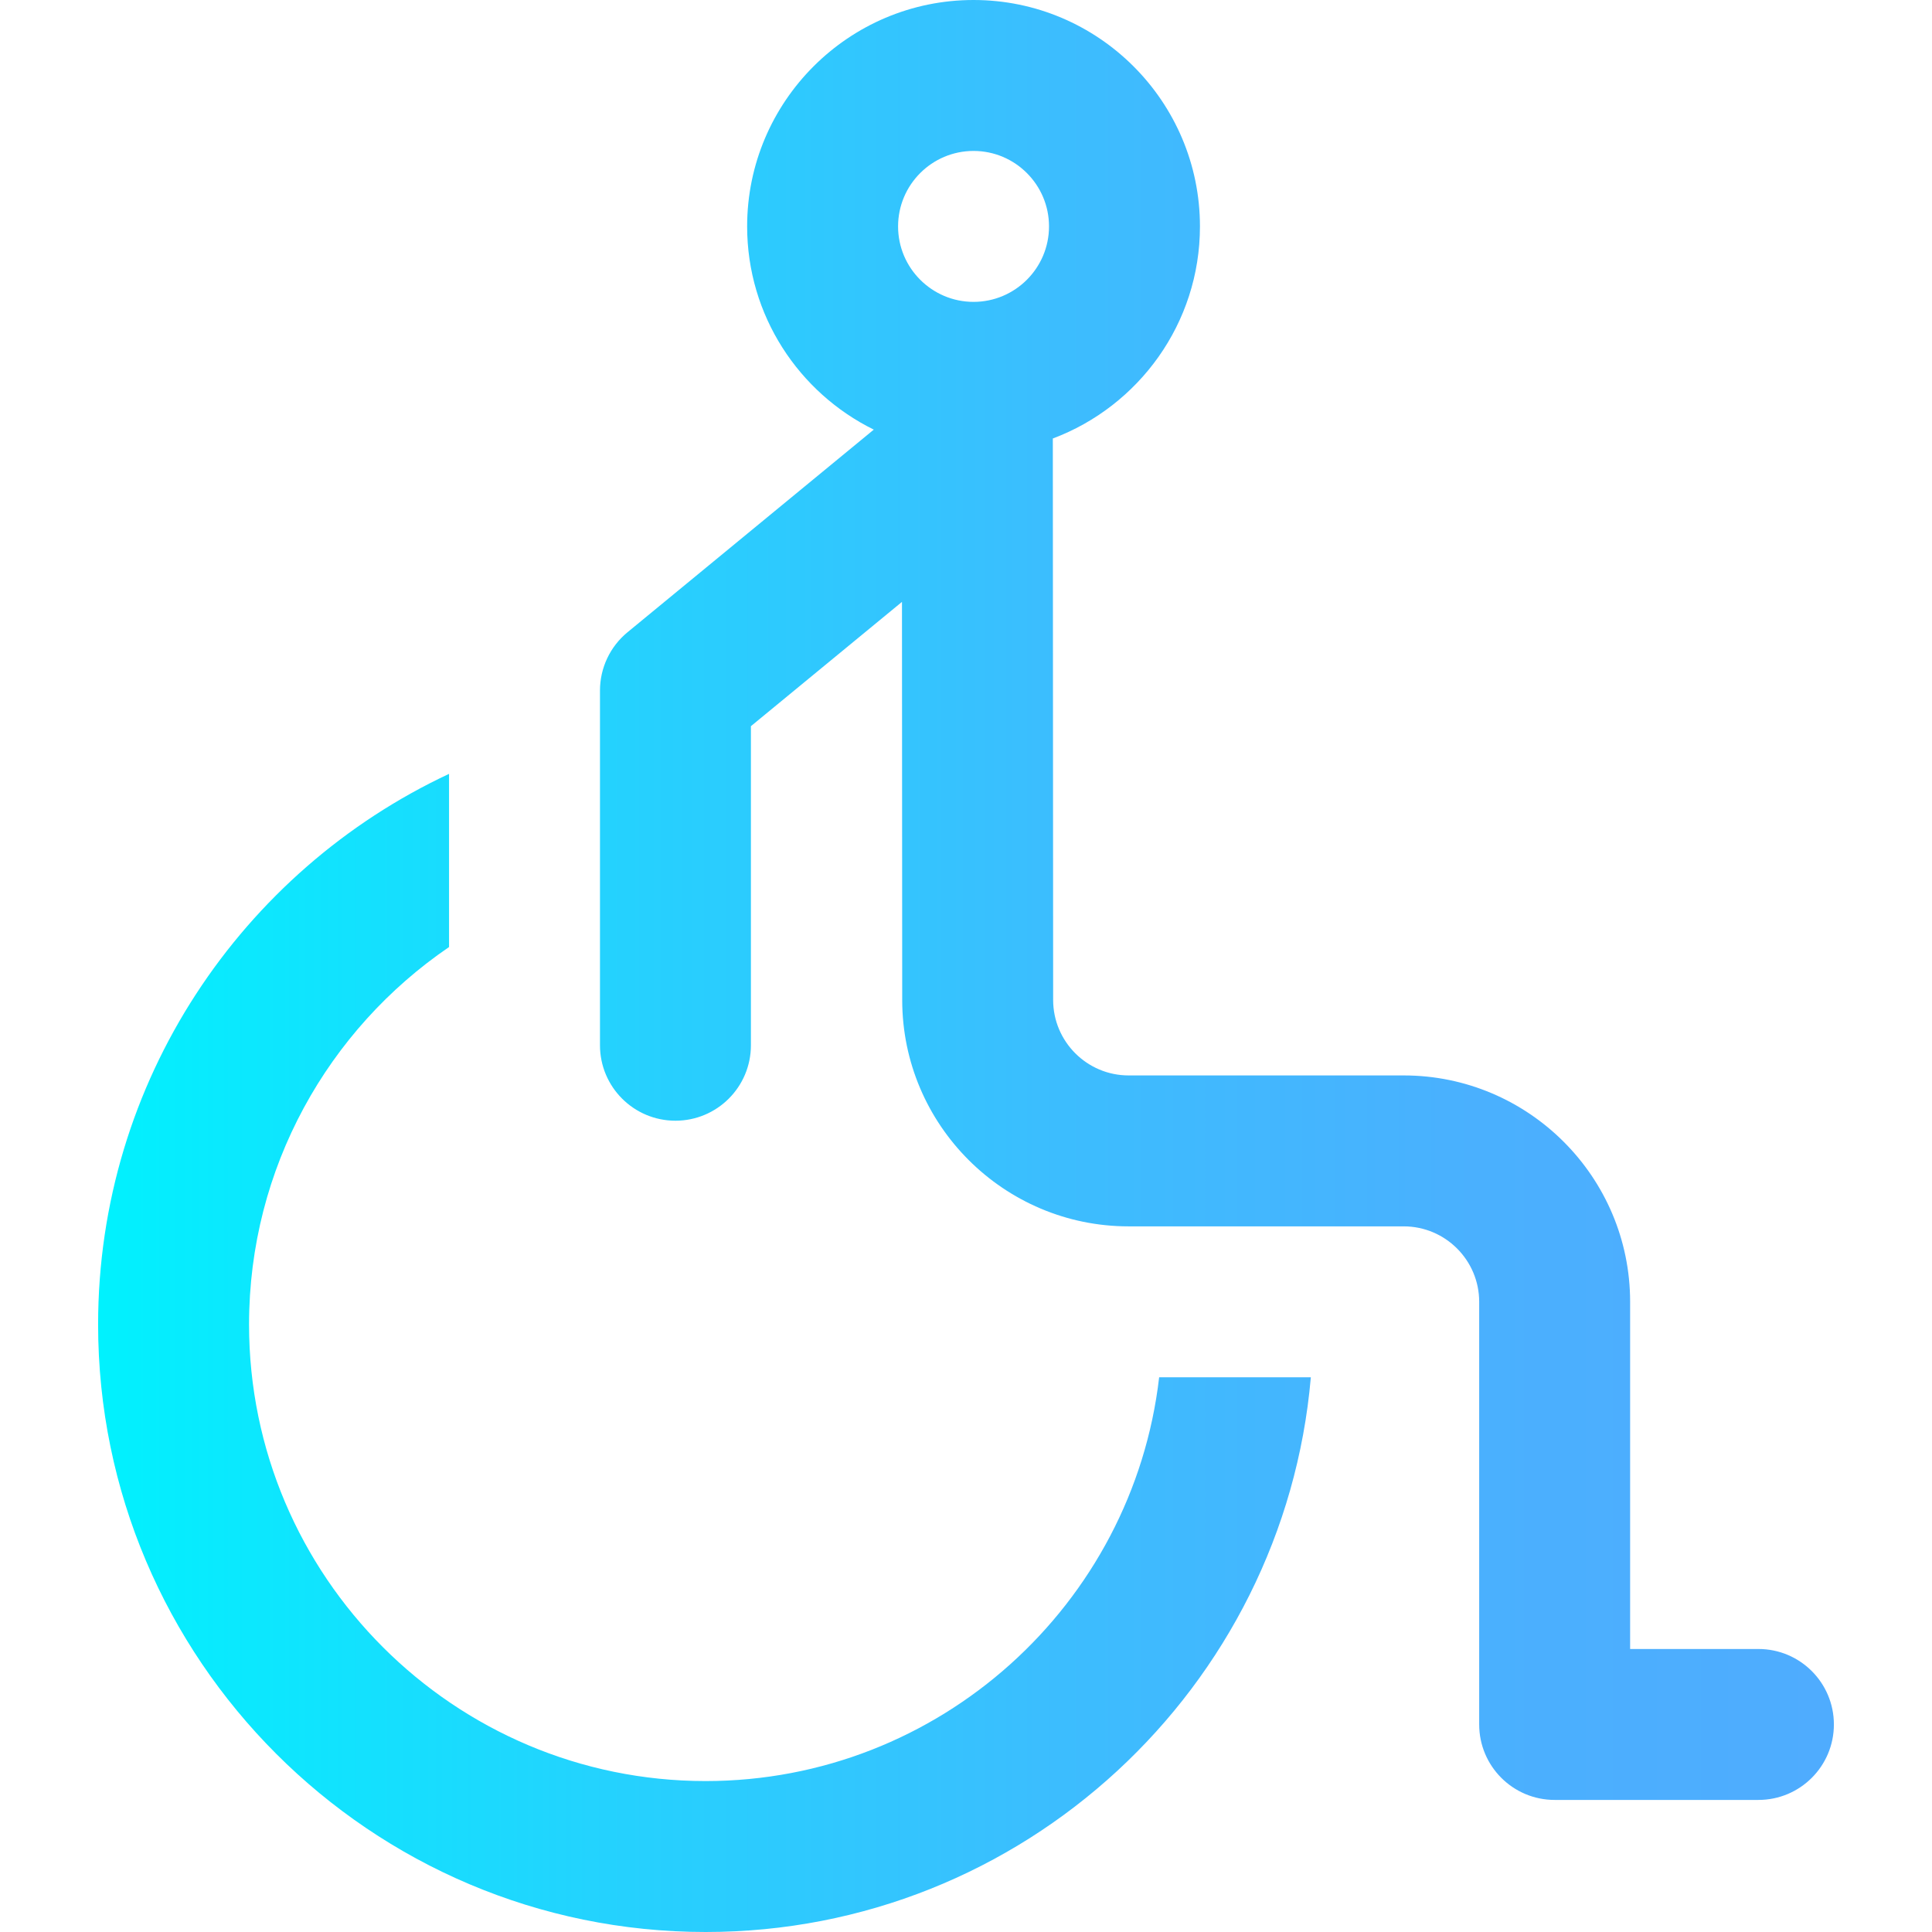 <?xml version="1.0" encoding="iso-8859-1"?>
<!-- Generator: Adobe Illustrator 19.0.0, SVG Export Plug-In . SVG Version: 6.00 Build 0)  -->
<svg version="1.1" id="Capa_1" xmlns="http://www.w3.org/2000/svg" xmlns:xlink="http://www.w3.org/1999/xlink" x="0px" y="0px"
	 viewBox="0 0 512 512" style="enable-background:new 0 0 512 512;" xml:space="preserve">
<linearGradient id="SVGID_1_" gradientUnits="userSpaceOnUse" x1="26" y1="258" x2="486" y2="258" gradientTransform="matrix(1 0 0 -1 0 514)">
	<stop  offset="0" style="stop-color:#00F2FE"/>
	<stop  offset="0.021" style="stop-color:#03EFFE"/>
	<stop  offset="0.293" style="stop-color:#24D2FE"/>
	<stop  offset="0.554" style="stop-color:#3CBDFE"/>
	<stop  offset="0.796" style="stop-color:#4AB0FE"/>
	<stop  offset="1" style="stop-color:#4FACFE"/>
</linearGradient>
<path style="fill:url(#SVGID_1_);" d="M466,437h-34v-92c0-33.084-26.916-60-60-60h-72.905c-11.021,0-19.993-8.967-20-19.988
	l-0.086-148.807C301.762,107.672,318,85.697,318,60c0-33.084-26.916-60-60-60s-60,26.916-60,60
	c0,23.601,13.698,44.063,33.561,53.854l-65.268,53.701C161.676,171.354,159,177.021,159,183v94c0,11.046,8.954,20,20,20
	s20-8.954,20-20v-84.556l40.033-32.939l0.062,105.53c0.019,33.064,26.935,59.965,60,59.965H372c11.028,0,20,8.972,20,20v112
	c0,11.046,8.954,20,20,20h54c11.046,0,20-8.954,20-20S477.046,437,466,437z M258,40c11.028,0,20,8.972,20,20s-8.972,20-20,20
	s-20-8.972-20-20S246.972,40,258,40z M307.186,365h40.199C340.266,447.244,271.058,512,187,512c-88.775,0-161-72.225-161-161
	c0-64.489,38.115-120.238,93-145.916v45.892C87.032,272.773,66,309.473,66,351c0,66.72,54.28,121,121,121
	C248.984,472,300.223,425.148,307.186,365z"/>
<g>
</g>
<g>
</g>
<g>
</g>
<g>
</g>
<g>
</g>
<g>
</g>
<g>
</g>
<g>
</g>
<g>
</g>
<g>
</g>
<g>
</g>
<g>
</g>
<g>
</g>
<g>
</g>
<g>
</g>
</svg>
